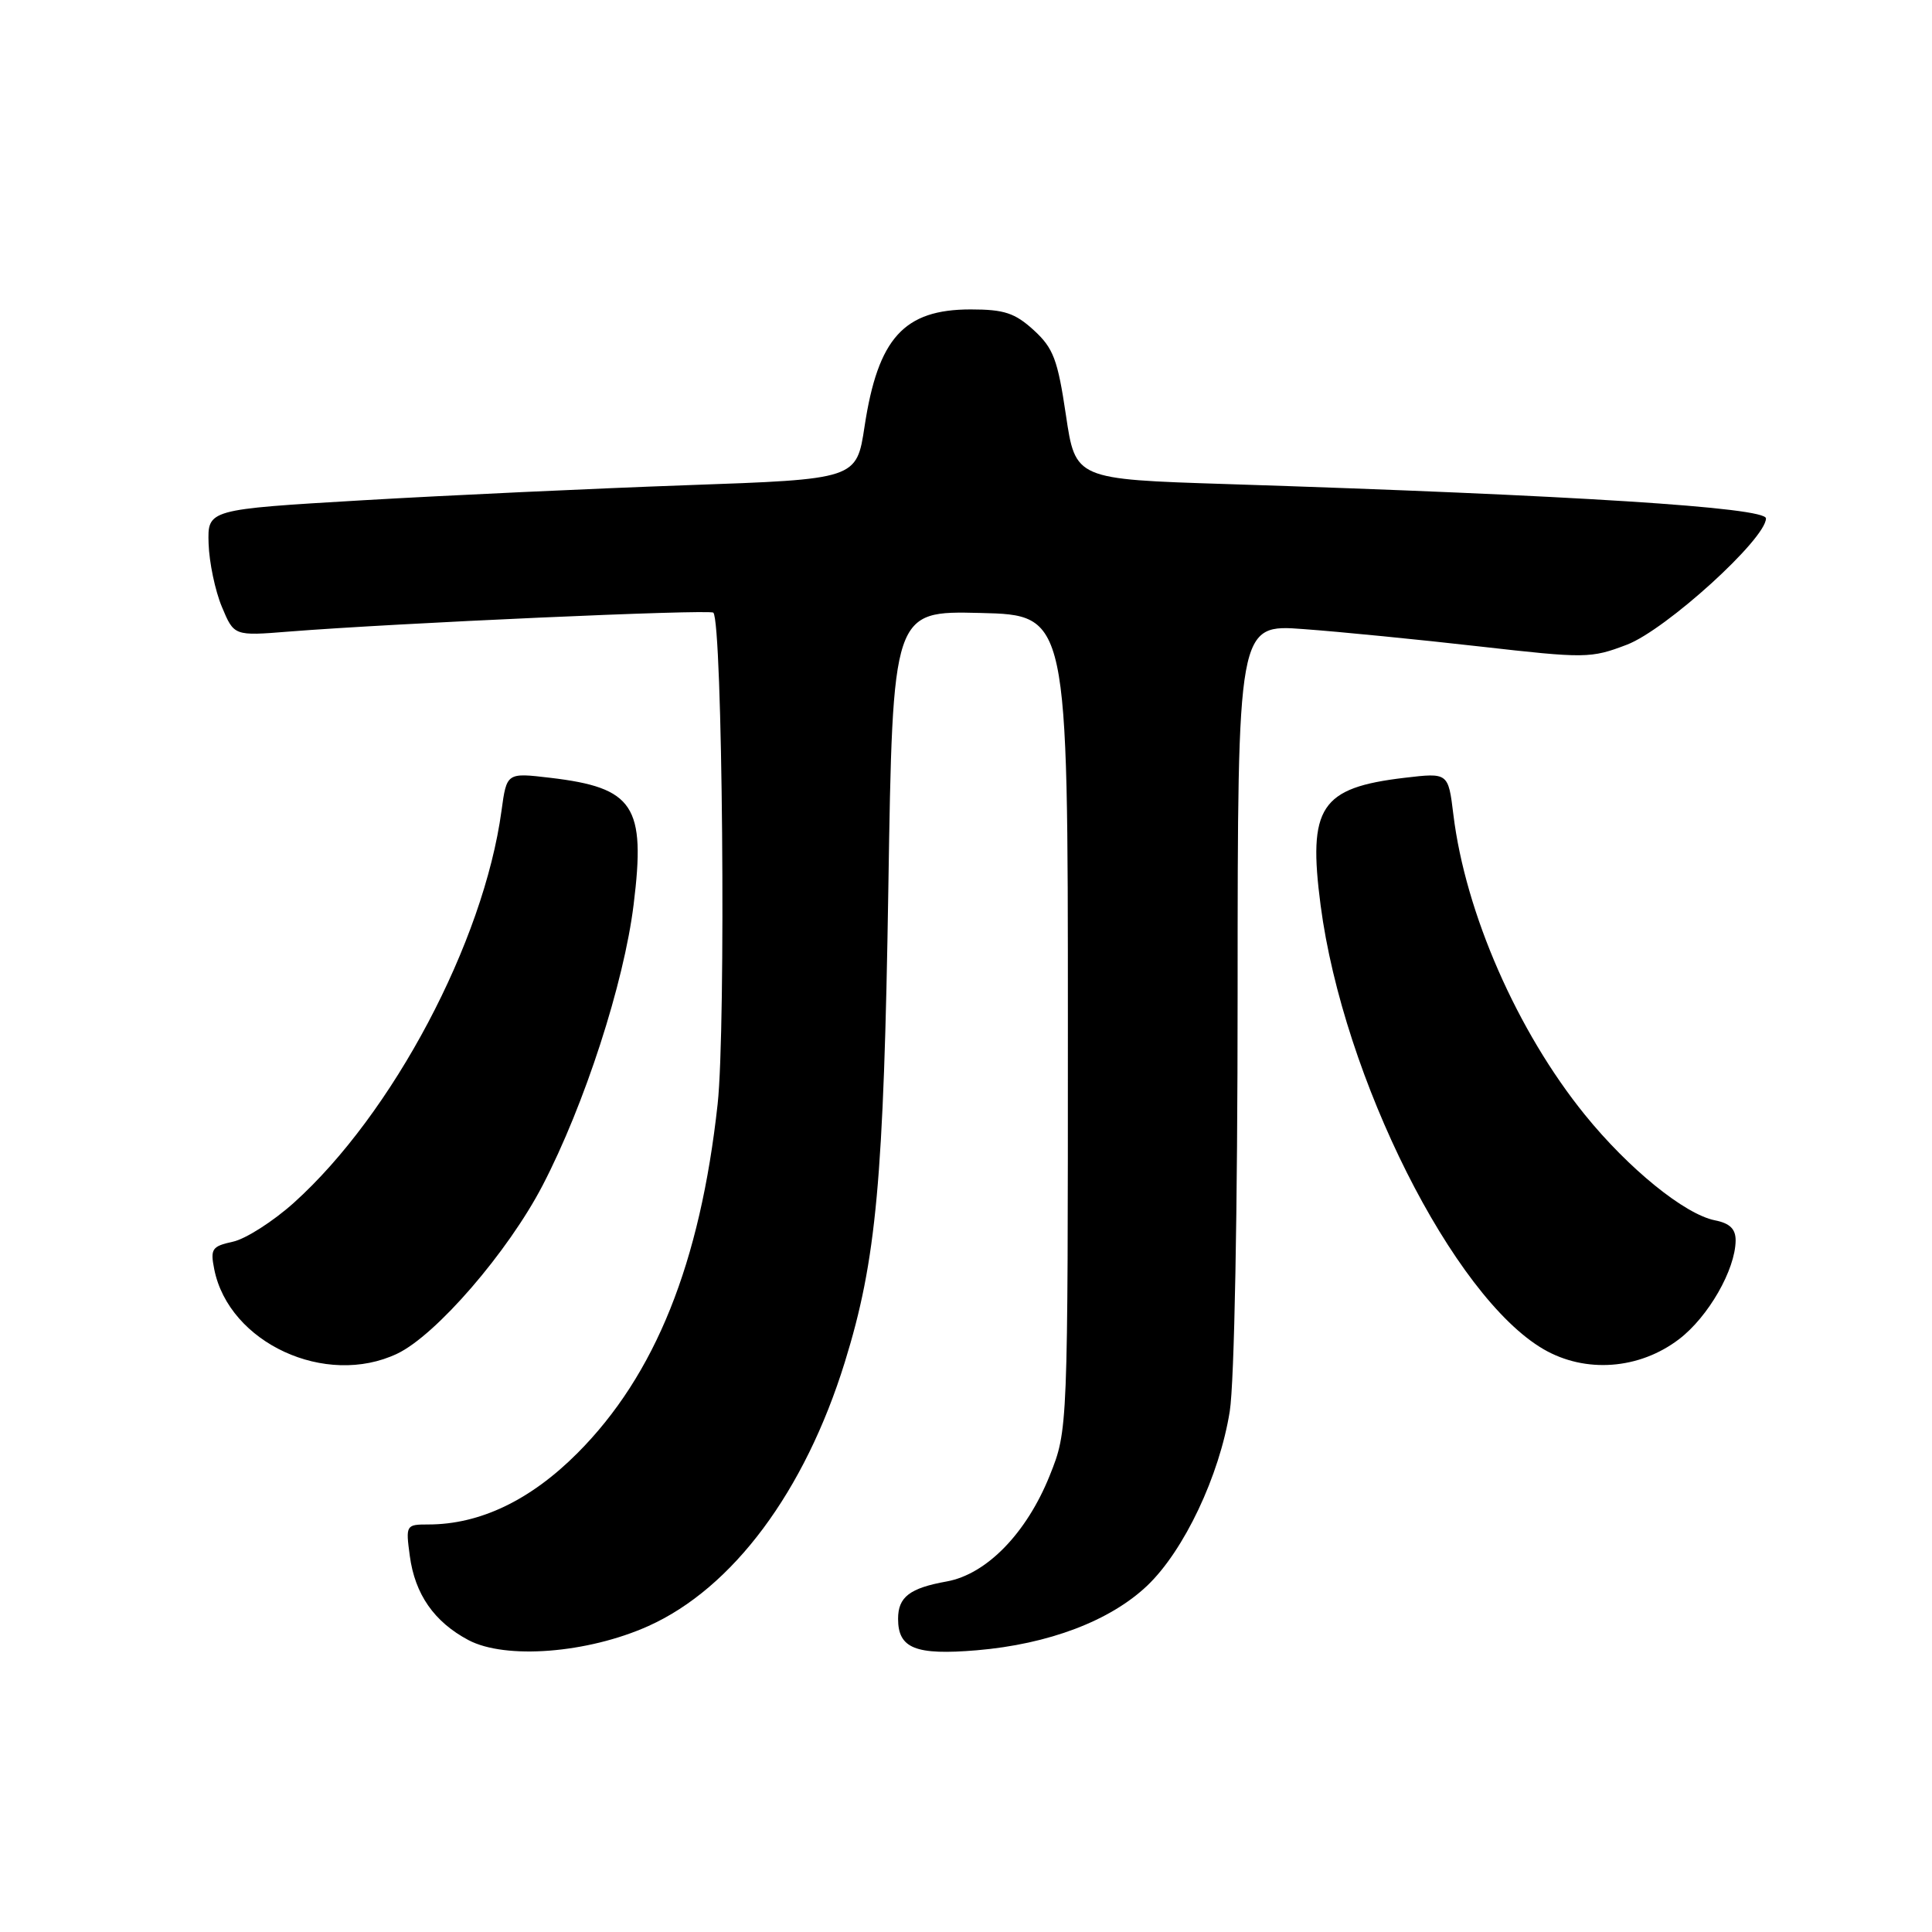 <?xml version="1.0" encoding="UTF-8" standalone="no"?>
<!DOCTYPE svg PUBLIC "-//W3C//DTD SVG 1.1//EN" "http://www.w3.org/Graphics/SVG/1.1/DTD/svg11.dtd" >
<svg xmlns="http://www.w3.org/2000/svg" xmlns:xlink="http://www.w3.org/1999/xlink" version="1.1" viewBox="0 0 256 256">
 <g >
 <path fill="currentColor"
d=" M 85.91 215.46 C 97.09 210.44 106.63 197.64 111.94 180.50 C 116.13 166.98 117.10 156.40 117.71 117.72 C 118.29 80.94 118.29 80.94 129.89 81.22 C 141.50 81.50 141.50 81.50 141.50 135.50 C 141.50 189.50 141.50 189.50 139.10 195.50 C 136.04 203.14 130.74 208.59 125.45 209.55 C 120.54 210.43 119.00 211.61 119.00 214.50 C 119.00 218.43 121.31 219.35 129.43 218.67 C 138.96 217.86 147.11 214.77 152.02 210.10 C 156.89 205.46 161.59 195.54 162.95 187.00 C 163.56 183.16 163.99 160.46 163.99 131.60 C 164.00 82.70 164.00 82.70 172.75 83.36 C 177.56 83.71 188.05 84.75 196.06 85.66 C 210.08 87.25 210.79 87.25 215.56 85.43 C 220.72 83.47 234.00 71.41 234.00 68.69 C 234.00 67.24 208.60 65.62 162.50 64.14 C 142.50 63.50 142.50 63.50 141.24 55.00 C 140.15 47.65 139.58 46.13 136.98 43.75 C 134.48 41.47 133.06 41.00 128.62 41.00 C 119.78 41.00 116.34 44.79 114.56 56.50 C 113.50 63.50 113.50 63.50 91.03 64.29 C 78.67 64.73 59.32 65.63 48.03 66.29 C 27.50 67.50 27.50 67.50 27.64 72.03 C 27.72 74.51 28.51 78.29 29.40 80.41 C 31.01 84.27 31.01 84.27 38.25 83.69 C 52.33 82.57 94.04 80.71 94.52 81.18 C 95.74 82.41 96.21 136.07 95.09 146.30 C 92.78 167.39 86.83 182.20 76.52 192.54 C 70.29 198.79 63.59 202.00 56.75 202.00 C 53.79 202.00 53.75 202.08 54.30 206.16 C 54.98 211.25 57.53 214.91 62.07 217.32 C 66.98 219.92 77.86 219.07 85.91 215.46 Z  M 52.63 179.37 C 57.77 176.93 67.31 165.90 71.90 157.07 C 77.45 146.40 82.68 130.28 83.96 119.85 C 85.58 106.76 84.01 104.37 72.89 103.06 C 67.14 102.38 67.14 102.38 66.45 107.44 C 64.09 124.83 52.02 147.61 38.93 159.38 C 36.19 161.84 32.56 164.16 30.87 164.53 C 28.08 165.14 27.85 165.48 28.39 168.19 C 30.34 177.95 43.16 183.87 52.63 179.37 Z  M 222.48 177.45 C 226.36 174.49 229.94 168.25 229.98 164.38 C 229.99 162.85 229.22 162.09 227.24 161.70 C 223.23 160.90 215.79 154.86 210.01 147.72 C 201.03 136.64 194.17 120.96 192.58 107.94 C 191.90 102.38 191.90 102.38 186.13 103.06 C 174.95 104.38 173.28 106.92 174.99 119.98 C 178.00 142.84 192.56 171.82 204.53 178.78 C 210.08 182.00 217.21 181.47 222.48 177.45 Z "/>
</g>
</svg>